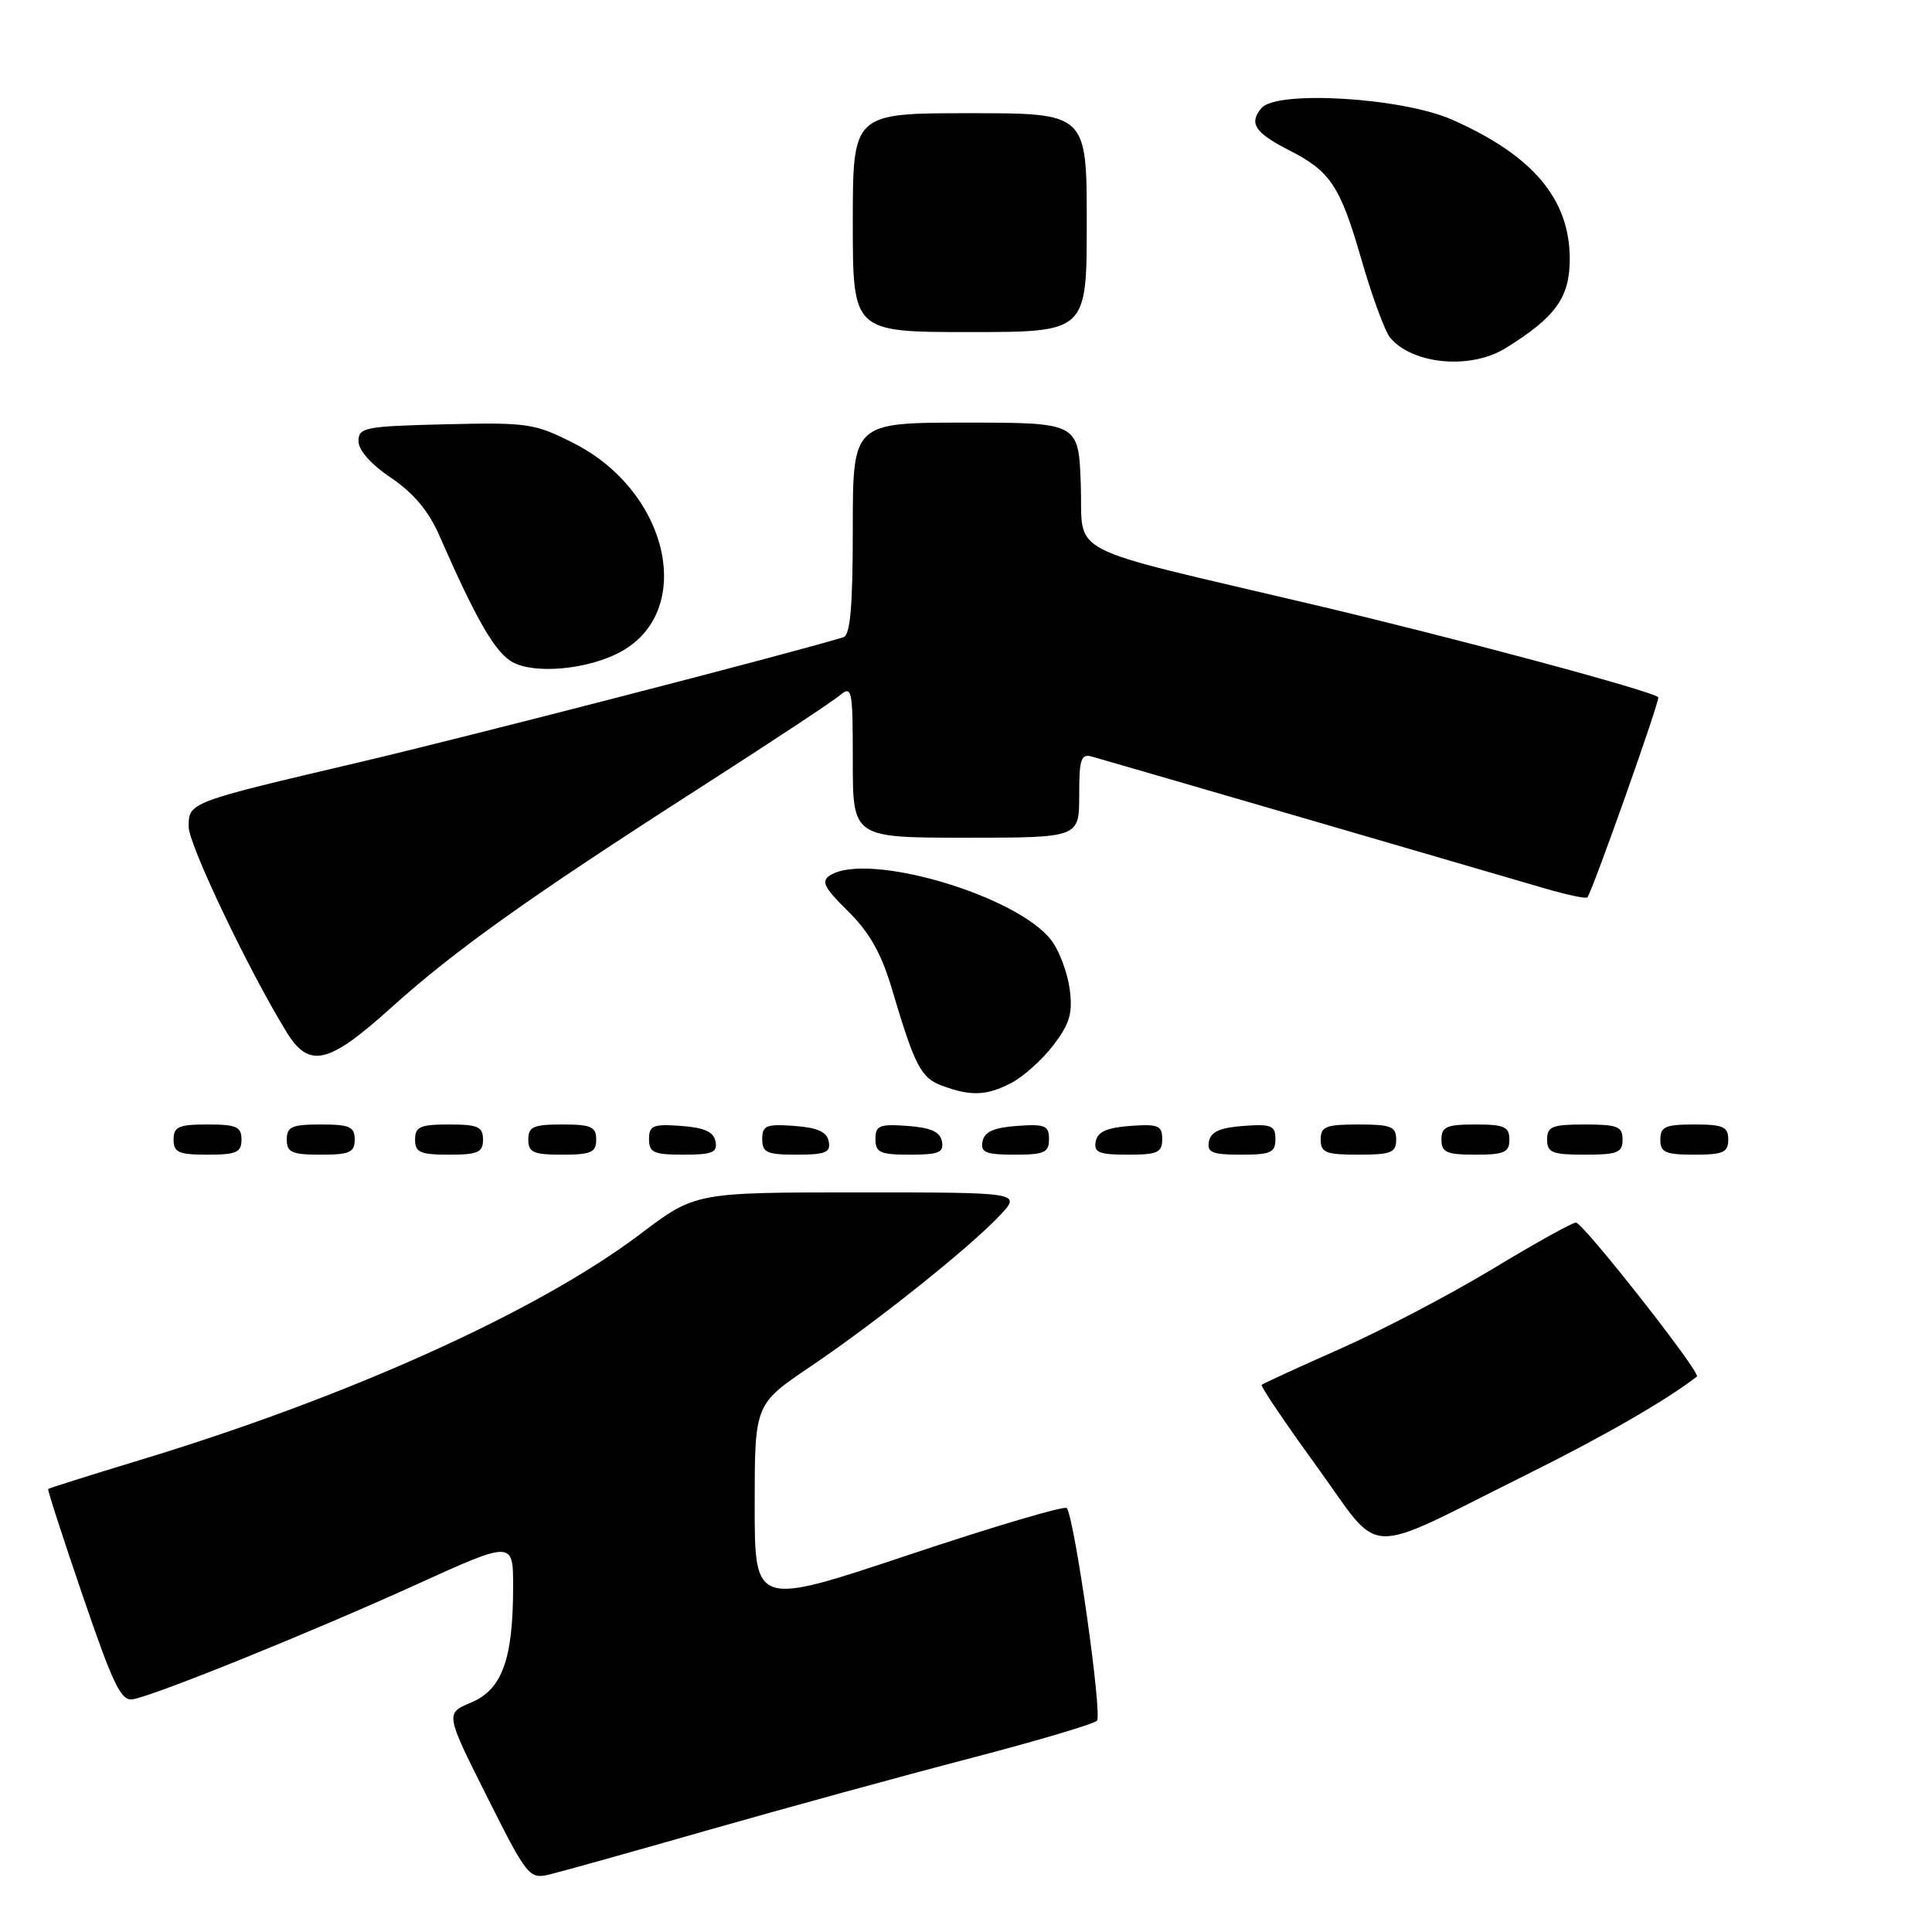 <?xml version="1.0" encoding="UTF-8" standalone="no"?>
<!DOCTYPE svg PUBLIC "-//W3C//DTD SVG 1.1//EN" "http://www.w3.org/Graphics/SVG/1.1/DTD/svg11.dtd" >
<svg xmlns="http://www.w3.org/2000/svg" xmlns:xlink="http://www.w3.org/1999/xlink" version="1.1" viewBox="0 0 256 256">
 <g >
 <path fill="currentColor"
d=" M 94.00 242.45 C 104.17 239.55 119.70 235.29 128.50 233.00 C 137.30 230.70 144.88 228.46 145.35 228.01 C 146.09 227.30 142.47 201.70 141.37 199.83 C 141.16 199.46 131.76 202.24 120.49 206.00 C 100.00 212.85 100.00 212.85 100.00 199.46 C 100.00 186.06 100.00 186.06 107.37 181.09 C 116.04 175.23 128.29 165.47 132.44 161.10 C 135.37 158.00 135.37 158.00 113.75 158.00 C 92.13 158.00 92.13 158.00 84.82 163.53 C 71.29 173.75 46.19 185.09 18.49 193.48 C 11.94 195.47 6.49 197.19 6.38 197.30 C 6.28 197.41 8.34 203.80 10.98 211.50 C 15.03 223.34 16.05 225.45 17.63 225.16 C 20.72 224.59 41.44 216.20 55.14 209.97 C 68.00 204.13 68.00 204.13 67.99 210.31 C 67.99 219.85 66.52 223.89 62.43 225.59 C 59.00 227.03 59.00 227.03 64.51 238.03 C 69.84 248.64 70.13 249.01 72.77 248.39 C 74.27 248.03 83.83 245.36 94.00 242.45 Z  M 202.21 195.43 C 212.53 190.31 220.82 185.53 224.85 182.40 C 225.44 181.95 209.76 162.00 208.82 162.00 C 208.33 162.00 203.34 164.77 197.74 168.16 C 192.13 171.55 183.03 176.31 177.52 178.75 C 172.01 181.19 167.36 183.33 167.18 183.50 C 167.00 183.67 170.29 188.54 174.49 194.33 C 183.33 206.51 180.17 206.39 202.21 195.43 Z  M 32.00 151.00 C 32.00 149.30 31.33 149.00 27.50 149.00 C 23.67 149.00 23.00 149.30 23.00 151.00 C 23.00 152.70 23.67 153.00 27.50 153.00 C 31.33 153.00 32.00 152.70 32.00 151.00 Z  M 47.00 151.00 C 47.00 149.30 46.33 149.00 42.50 149.00 C 38.67 149.00 38.00 149.30 38.00 151.00 C 38.00 152.70 38.67 153.00 42.50 153.00 C 46.33 153.00 47.00 152.70 47.00 151.00 Z  M 64.00 151.00 C 64.00 149.30 63.33 149.00 59.50 149.00 C 55.67 149.00 55.00 149.30 55.00 151.00 C 55.00 152.70 55.67 153.00 59.50 153.00 C 63.33 153.00 64.00 152.70 64.00 151.00 Z  M 79.00 151.00 C 79.00 149.30 78.33 149.00 74.50 149.00 C 70.67 149.00 70.00 149.30 70.00 151.00 C 70.00 152.70 70.67 153.00 74.50 153.00 C 78.33 153.00 79.00 152.70 79.00 151.00 Z  M 94.81 151.25 C 94.57 149.97 93.34 149.42 90.24 149.19 C 86.53 148.92 86.00 149.14 86.00 150.94 C 86.00 152.72 86.62 153.00 90.57 153.00 C 94.39 153.00 95.09 152.71 94.81 151.25 Z  M 109.81 151.25 C 109.57 149.97 108.34 149.42 105.24 149.19 C 101.53 148.92 101.00 149.14 101.00 150.94 C 101.00 152.72 101.62 153.00 105.57 153.00 C 109.39 153.00 110.09 152.71 109.81 151.25 Z  M 124.81 151.25 C 124.57 149.97 123.34 149.42 120.24 149.19 C 116.53 148.92 116.00 149.14 116.00 150.94 C 116.00 152.72 116.62 153.00 120.57 153.00 C 124.39 153.00 125.09 152.71 124.81 151.25 Z  M 139.00 150.94 C 139.00 149.14 138.47 148.92 134.76 149.19 C 131.66 149.42 130.43 149.97 130.19 151.25 C 129.91 152.71 130.61 153.00 134.43 153.00 C 138.38 153.00 139.00 152.72 139.00 150.94 Z  M 154.00 150.94 C 154.00 149.14 153.47 148.92 149.76 149.19 C 146.66 149.42 145.43 149.97 145.19 151.25 C 144.91 152.71 145.61 153.00 149.43 153.00 C 153.38 153.00 154.00 152.72 154.00 150.94 Z  M 169.00 150.94 C 169.00 149.14 168.47 148.92 164.76 149.19 C 161.66 149.42 160.43 149.97 160.19 151.25 C 159.91 152.71 160.61 153.00 164.43 153.00 C 168.38 153.00 169.00 152.72 169.00 150.94 Z  M 185.00 151.00 C 185.00 149.27 184.33 149.00 180.00 149.00 C 175.67 149.00 175.00 149.27 175.00 151.00 C 175.00 152.73 175.67 153.00 180.00 153.00 C 184.33 153.00 185.00 152.73 185.00 151.00 Z  M 200.00 151.00 C 200.00 149.30 199.33 149.00 195.50 149.00 C 191.67 149.00 191.00 149.30 191.00 151.00 C 191.00 152.70 191.67 153.00 195.50 153.00 C 199.33 153.00 200.00 152.70 200.00 151.00 Z  M 215.00 151.00 C 215.00 149.27 214.33 149.00 210.00 149.00 C 205.67 149.00 205.00 149.27 205.00 151.00 C 205.00 152.73 205.67 153.00 210.00 153.00 C 214.33 153.00 215.00 152.73 215.00 151.00 Z  M 229.00 151.00 C 229.00 149.30 228.33 149.00 224.50 149.00 C 220.67 149.00 220.00 149.30 220.00 151.00 C 220.00 152.70 220.67 153.00 224.50 153.00 C 228.33 153.00 229.00 152.70 229.00 151.00 Z  M 134.00 143.50 C 135.59 142.68 138.10 140.42 139.58 138.49 C 141.76 135.62 142.16 134.25 141.74 131.06 C 141.45 128.91 140.38 126.03 139.36 124.66 C 134.92 118.69 115.00 112.81 110.00 115.98 C 108.76 116.77 109.17 117.59 112.38 120.75 C 115.20 123.53 116.78 126.32 118.18 131.03 C 121.22 141.28 122.03 142.84 124.85 143.87 C 128.68 145.28 130.73 145.19 134.00 143.50 Z  M 51.72 133.62 C 60.26 125.92 70.00 118.98 92.50 104.54 C 101.85 98.54 110.29 92.97 111.25 92.16 C 112.90 90.78 113.00 91.28 113.00 100.85 C 113.00 111.00 113.00 111.00 128.00 111.00 C 143.00 111.00 143.00 111.00 143.00 105.38 C 143.00 100.51 143.23 99.83 144.75 100.27 C 147.93 101.17 199.39 116.15 204.77 117.74 C 207.67 118.59 210.17 119.11 210.34 118.90 C 211.08 117.90 220.01 92.68 219.73 92.39 C 218.87 91.54 193.00 84.59 173.88 80.08 C 140.30 72.16 143.55 73.84 143.21 64.21 C 142.92 56.00 142.92 56.00 127.96 56.00 C 113.00 56.00 113.00 56.00 113.00 70.03 C 113.00 80.39 112.67 84.16 111.75 84.44 C 104.69 86.60 61.55 97.73 47.50 101.03 C 24.98 106.32 25.00 106.31 25.00 109.56 C 25.00 111.92 33.00 128.69 37.97 136.75 C 40.96 141.61 43.49 141.03 51.72 133.62 Z  M 82.00 86.50 C 92.23 81.21 88.78 65.19 76.01 58.72 C 70.82 56.09 69.90 55.96 59.01 56.22 C 48.34 56.48 47.50 56.64 47.50 58.46 C 47.50 59.66 49.18 61.55 51.82 63.32 C 54.75 65.29 56.79 67.71 58.17 70.86 C 63.16 82.25 65.66 86.57 68.00 87.78 C 70.97 89.33 77.73 88.71 82.00 86.50 Z  M 199.50 46.13 C 206.14 42.02 208.00 39.42 208.00 34.30 C 207.99 26.37 203.12 20.60 192.44 15.87 C 185.82 12.93 169.14 11.92 167.14 14.33 C 165.46 16.36 166.26 17.58 170.82 19.91 C 176.30 22.71 177.58 24.63 180.39 34.37 C 181.79 39.24 183.51 43.90 184.19 44.73 C 187.16 48.30 194.86 49.01 199.50 46.13 Z  M 144.00 29.50 C 144.00 15.00 144.00 15.00 128.50 15.00 C 113.00 15.00 113.00 15.00 113.00 29.50 C 113.00 44.00 113.00 44.00 128.50 44.00 C 144.00 44.00 144.00 44.00 144.00 29.50 Z "/>
</g>
</svg>